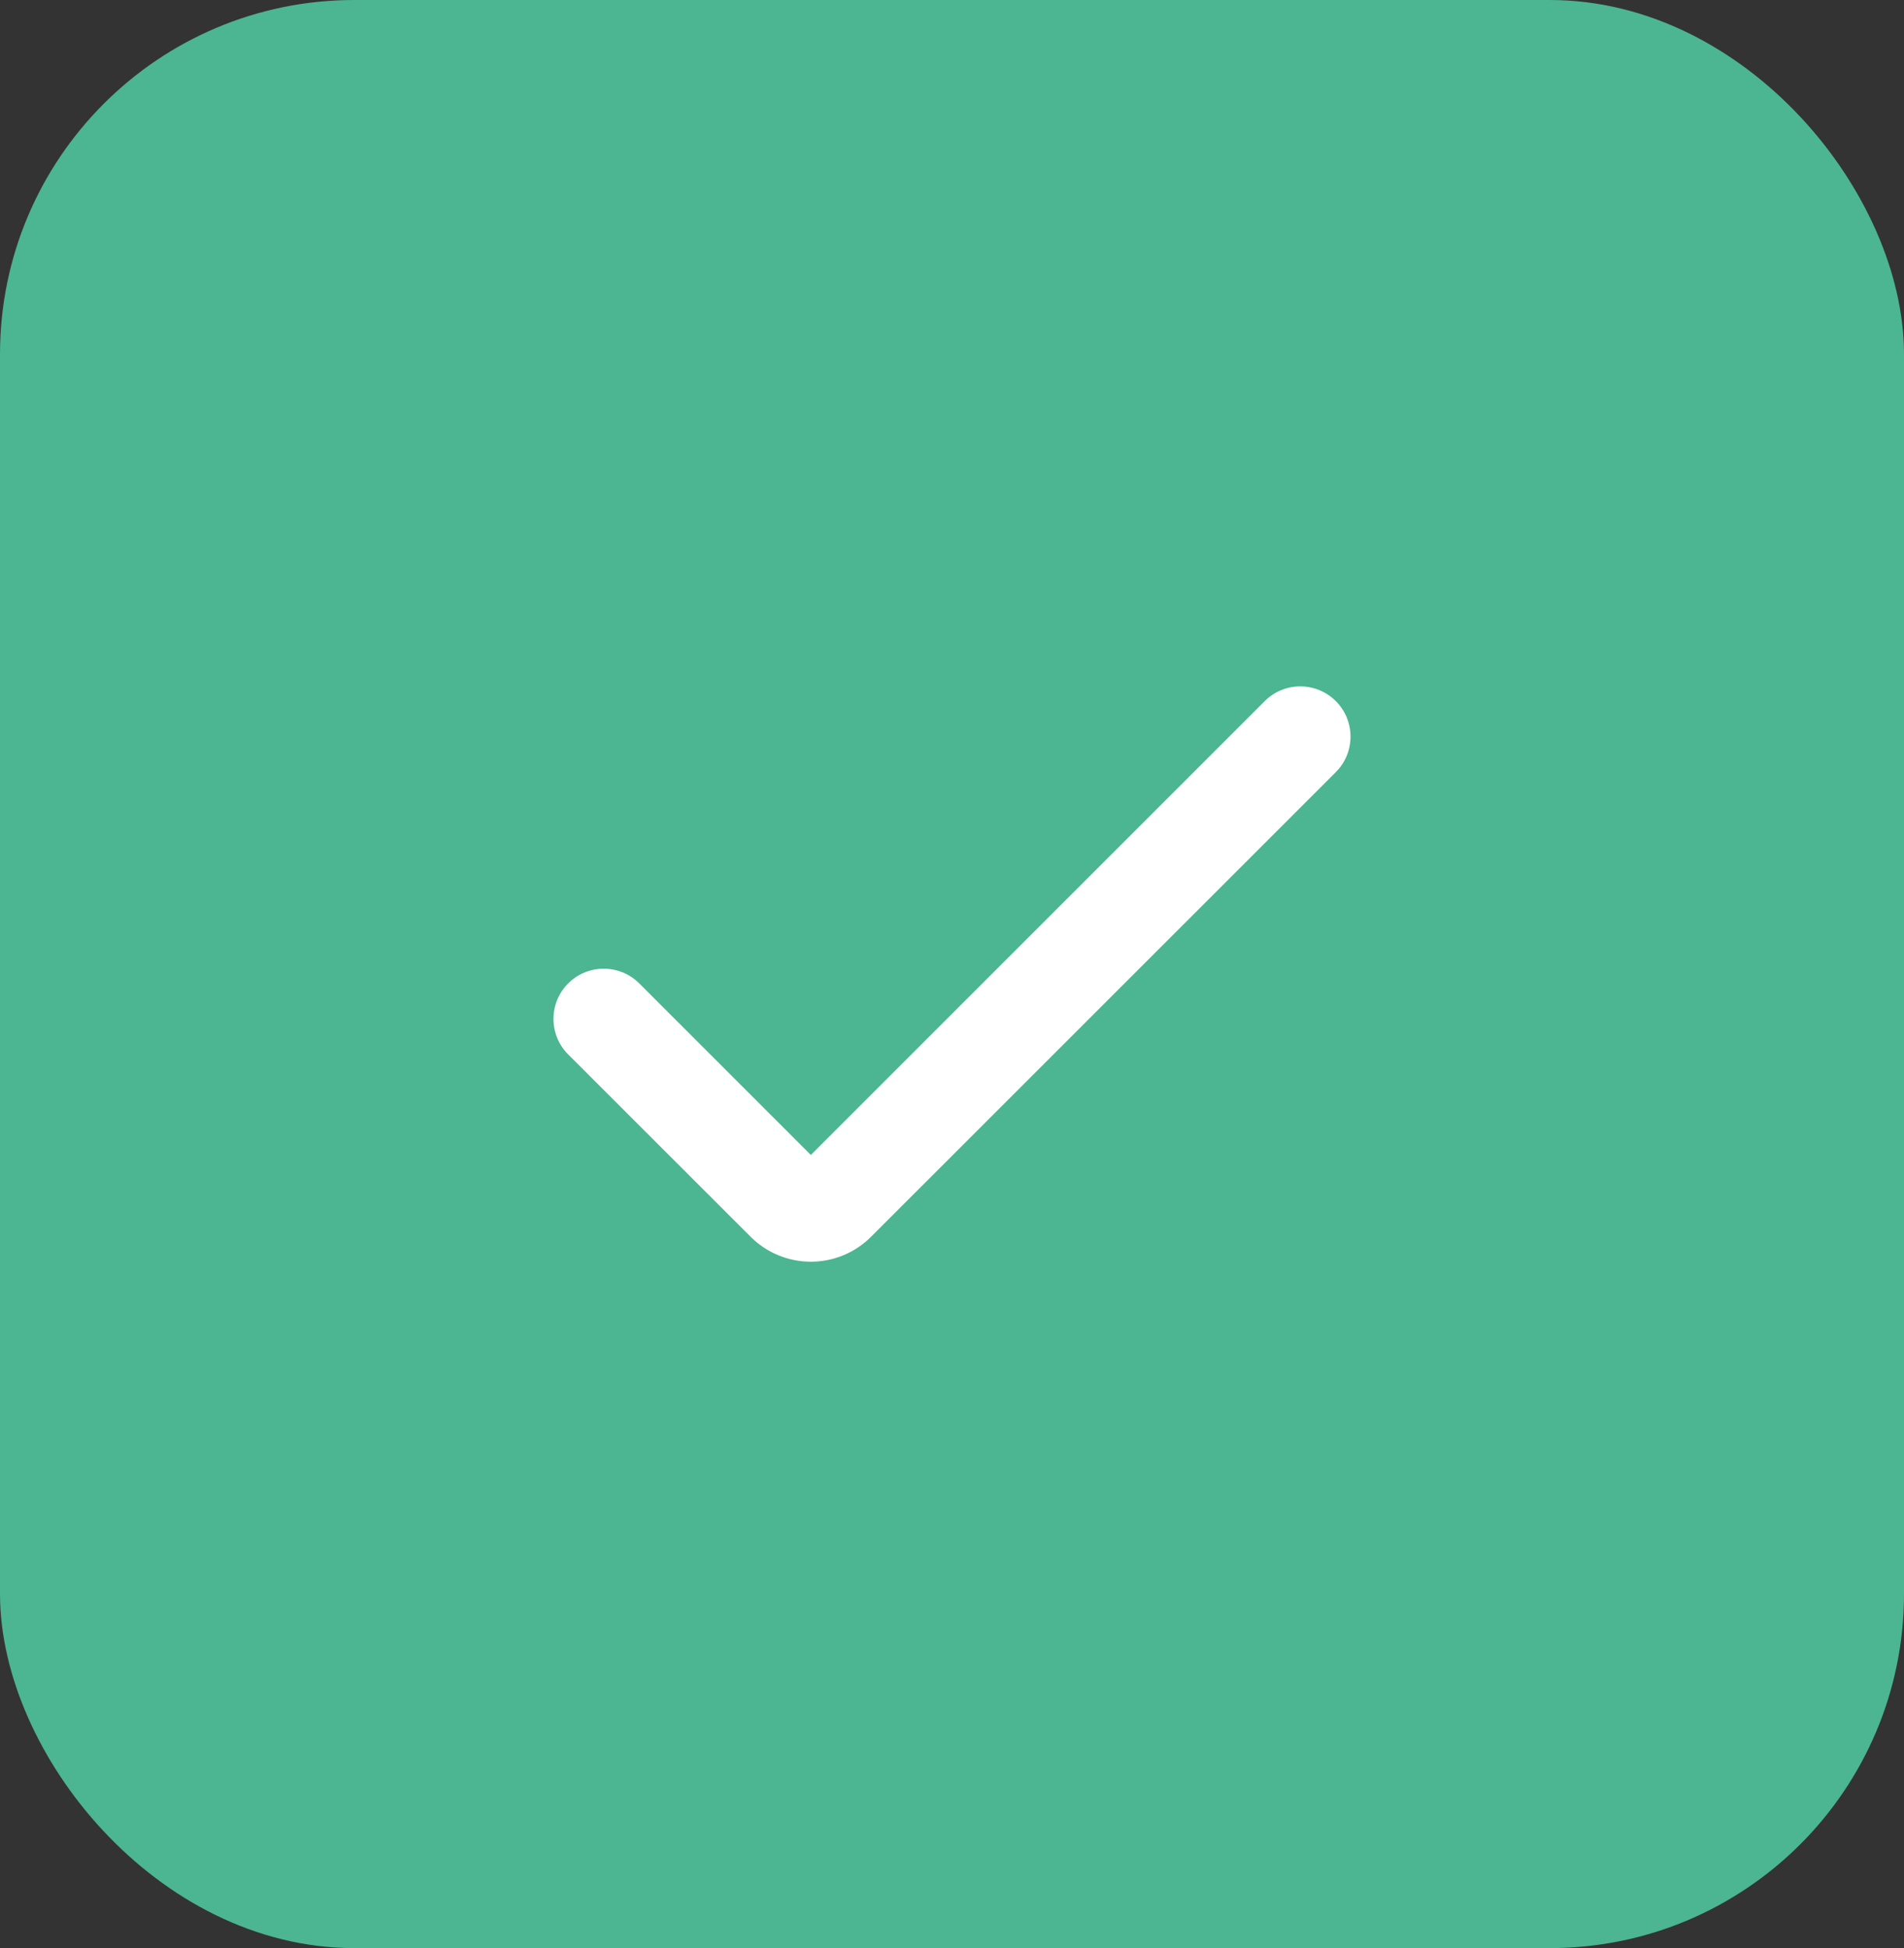<svg width="43" height="44" viewBox="0 0 43 44" fill="none" xmlns="http://www.w3.org/2000/svg">
<rect x="0" y="0" width="43" height="44" fill="#333333" stroke="none"/>
<rect x="0.5" y="0.5" width="42" height="43" rx="7.5" fill="#4CB592"/>
<rect x="0.5" y="0.5" width="42" height="43" rx="7.5" stroke="#4CB592"/>
<g clip-path="url(#clip0_57_34404)">
<path d="M18.312 28.497C17.801 28.497 17.311 28.294 16.95 27.932L12.832 23.816C12.389 23.373 12.389 22.654 12.832 22.211C13.275 21.768 13.994 21.768 14.437 22.211L18.312 26.086L28.563 15.835C29.006 15.392 29.724 15.392 30.168 15.835C30.611 16.278 30.611 16.997 30.168 17.44L19.674 27.932C19.313 28.294 18.823 28.497 18.312 28.497Z" fill="white"/>
</g>
<defs>
<clipPath id="clip0_57_34404">
<rect width="18" height="18" fill="white" transform="translate(12.5 12.999)"/>
</clipPath>
</defs>
</svg>
